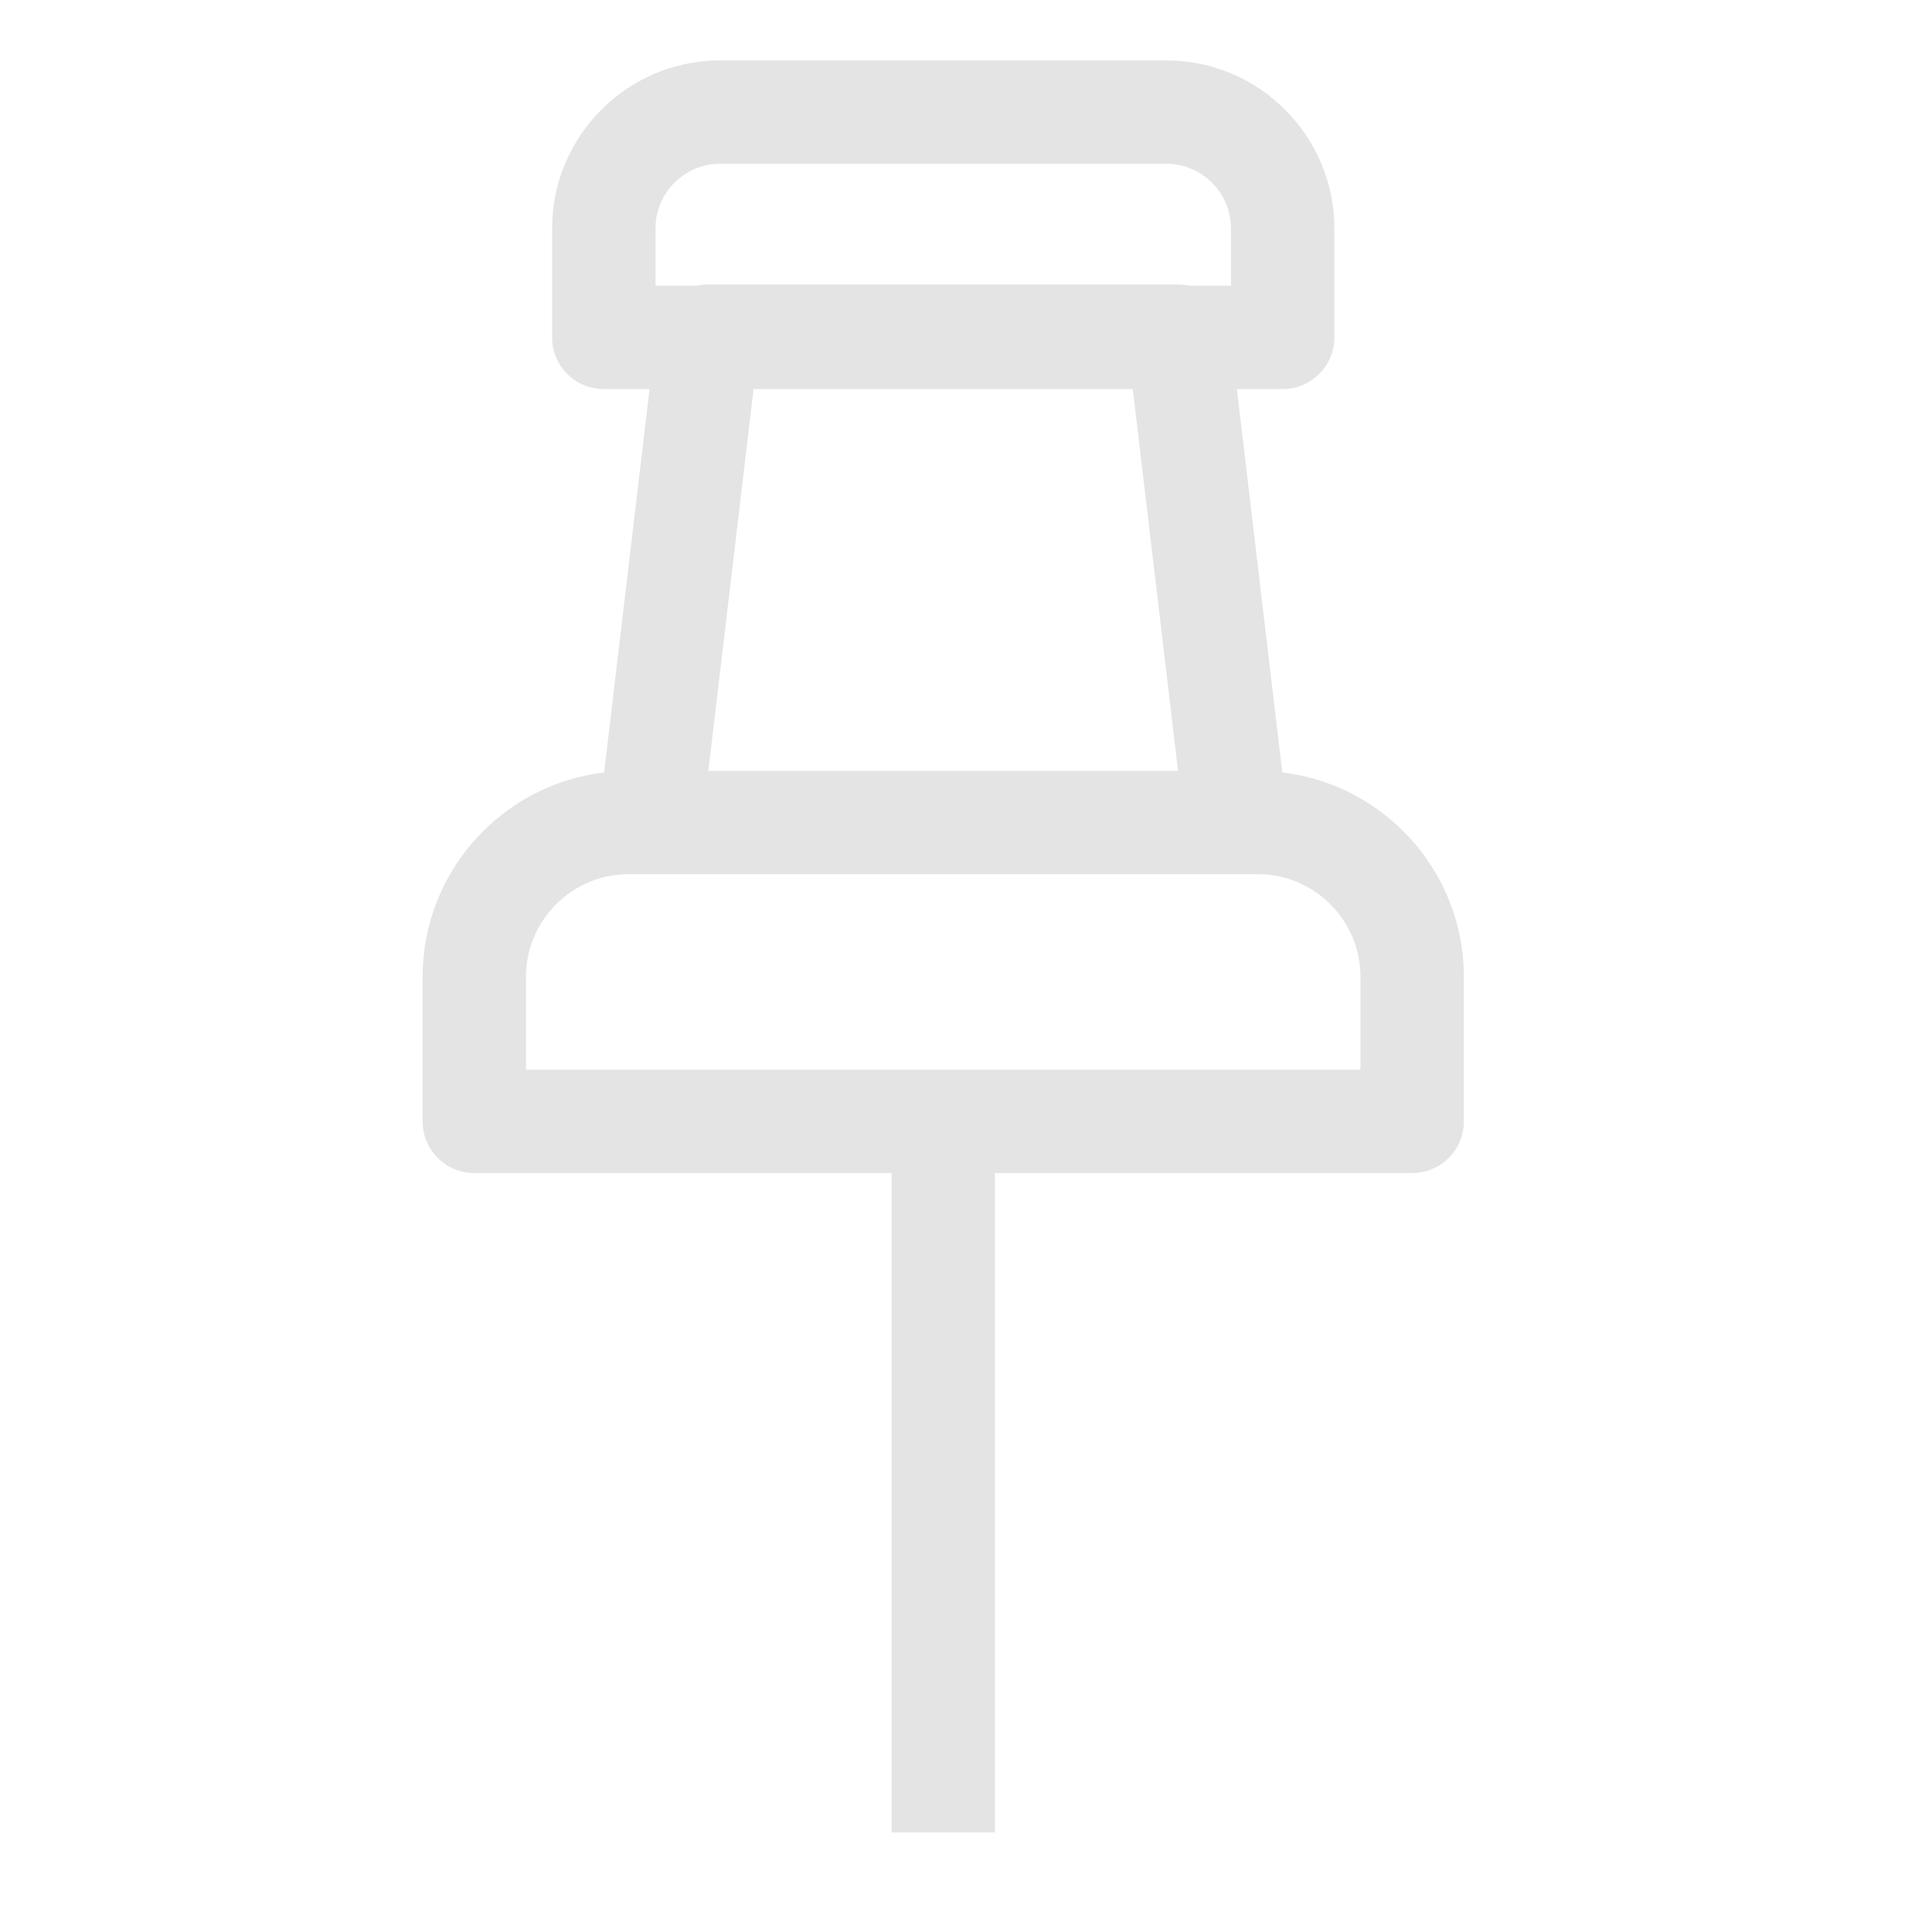 <svg width="39" height="39" viewBox="0 0 39 39" fill="none" xmlns="http://www.w3.org/2000/svg">
<path d="M9.575 23.68H17.998V36.991H20.084V23.68H28.506C29.082 23.68 29.55 23.213 29.55 22.637V19.719C29.55 17.593 27.945 15.838 25.885 15.592L24.968 7.854H25.892C26.468 7.854 26.936 7.387 26.936 6.811V4.612C26.936 2.741 25.413 1.219 23.541 1.219H14.539C12.667 1.219 11.145 2.741 11.145 4.612V6.811C11.145 7.387 11.613 7.854 12.188 7.854H13.112L12.195 15.592C10.135 15.838 8.531 17.593 8.531 19.719V22.637C8.531 23.213 8.999 23.68 9.575 23.68ZM13.232 4.611C13.232 3.891 13.818 3.305 14.539 3.305H23.541C24.262 3.305 24.849 3.891 24.849 4.611V5.767H24.005C23.936 5.753 23.864 5.743 23.791 5.743H14.289C14.216 5.743 14.144 5.752 14.075 5.767H13.232V4.611ZM22.867 7.854L23.78 15.56H14.299L15.212 7.854H22.867ZM10.617 19.719C10.617 18.576 11.548 17.646 12.69 17.646H13.117C13.12 17.646 13.122 17.647 13.126 17.647H24.953C24.957 17.647 24.959 17.646 24.962 17.646H25.389C26.533 17.646 27.463 18.576 27.463 19.719V21.593H10.617V19.719Z" fill="#E4E4E4"/>
</svg>
